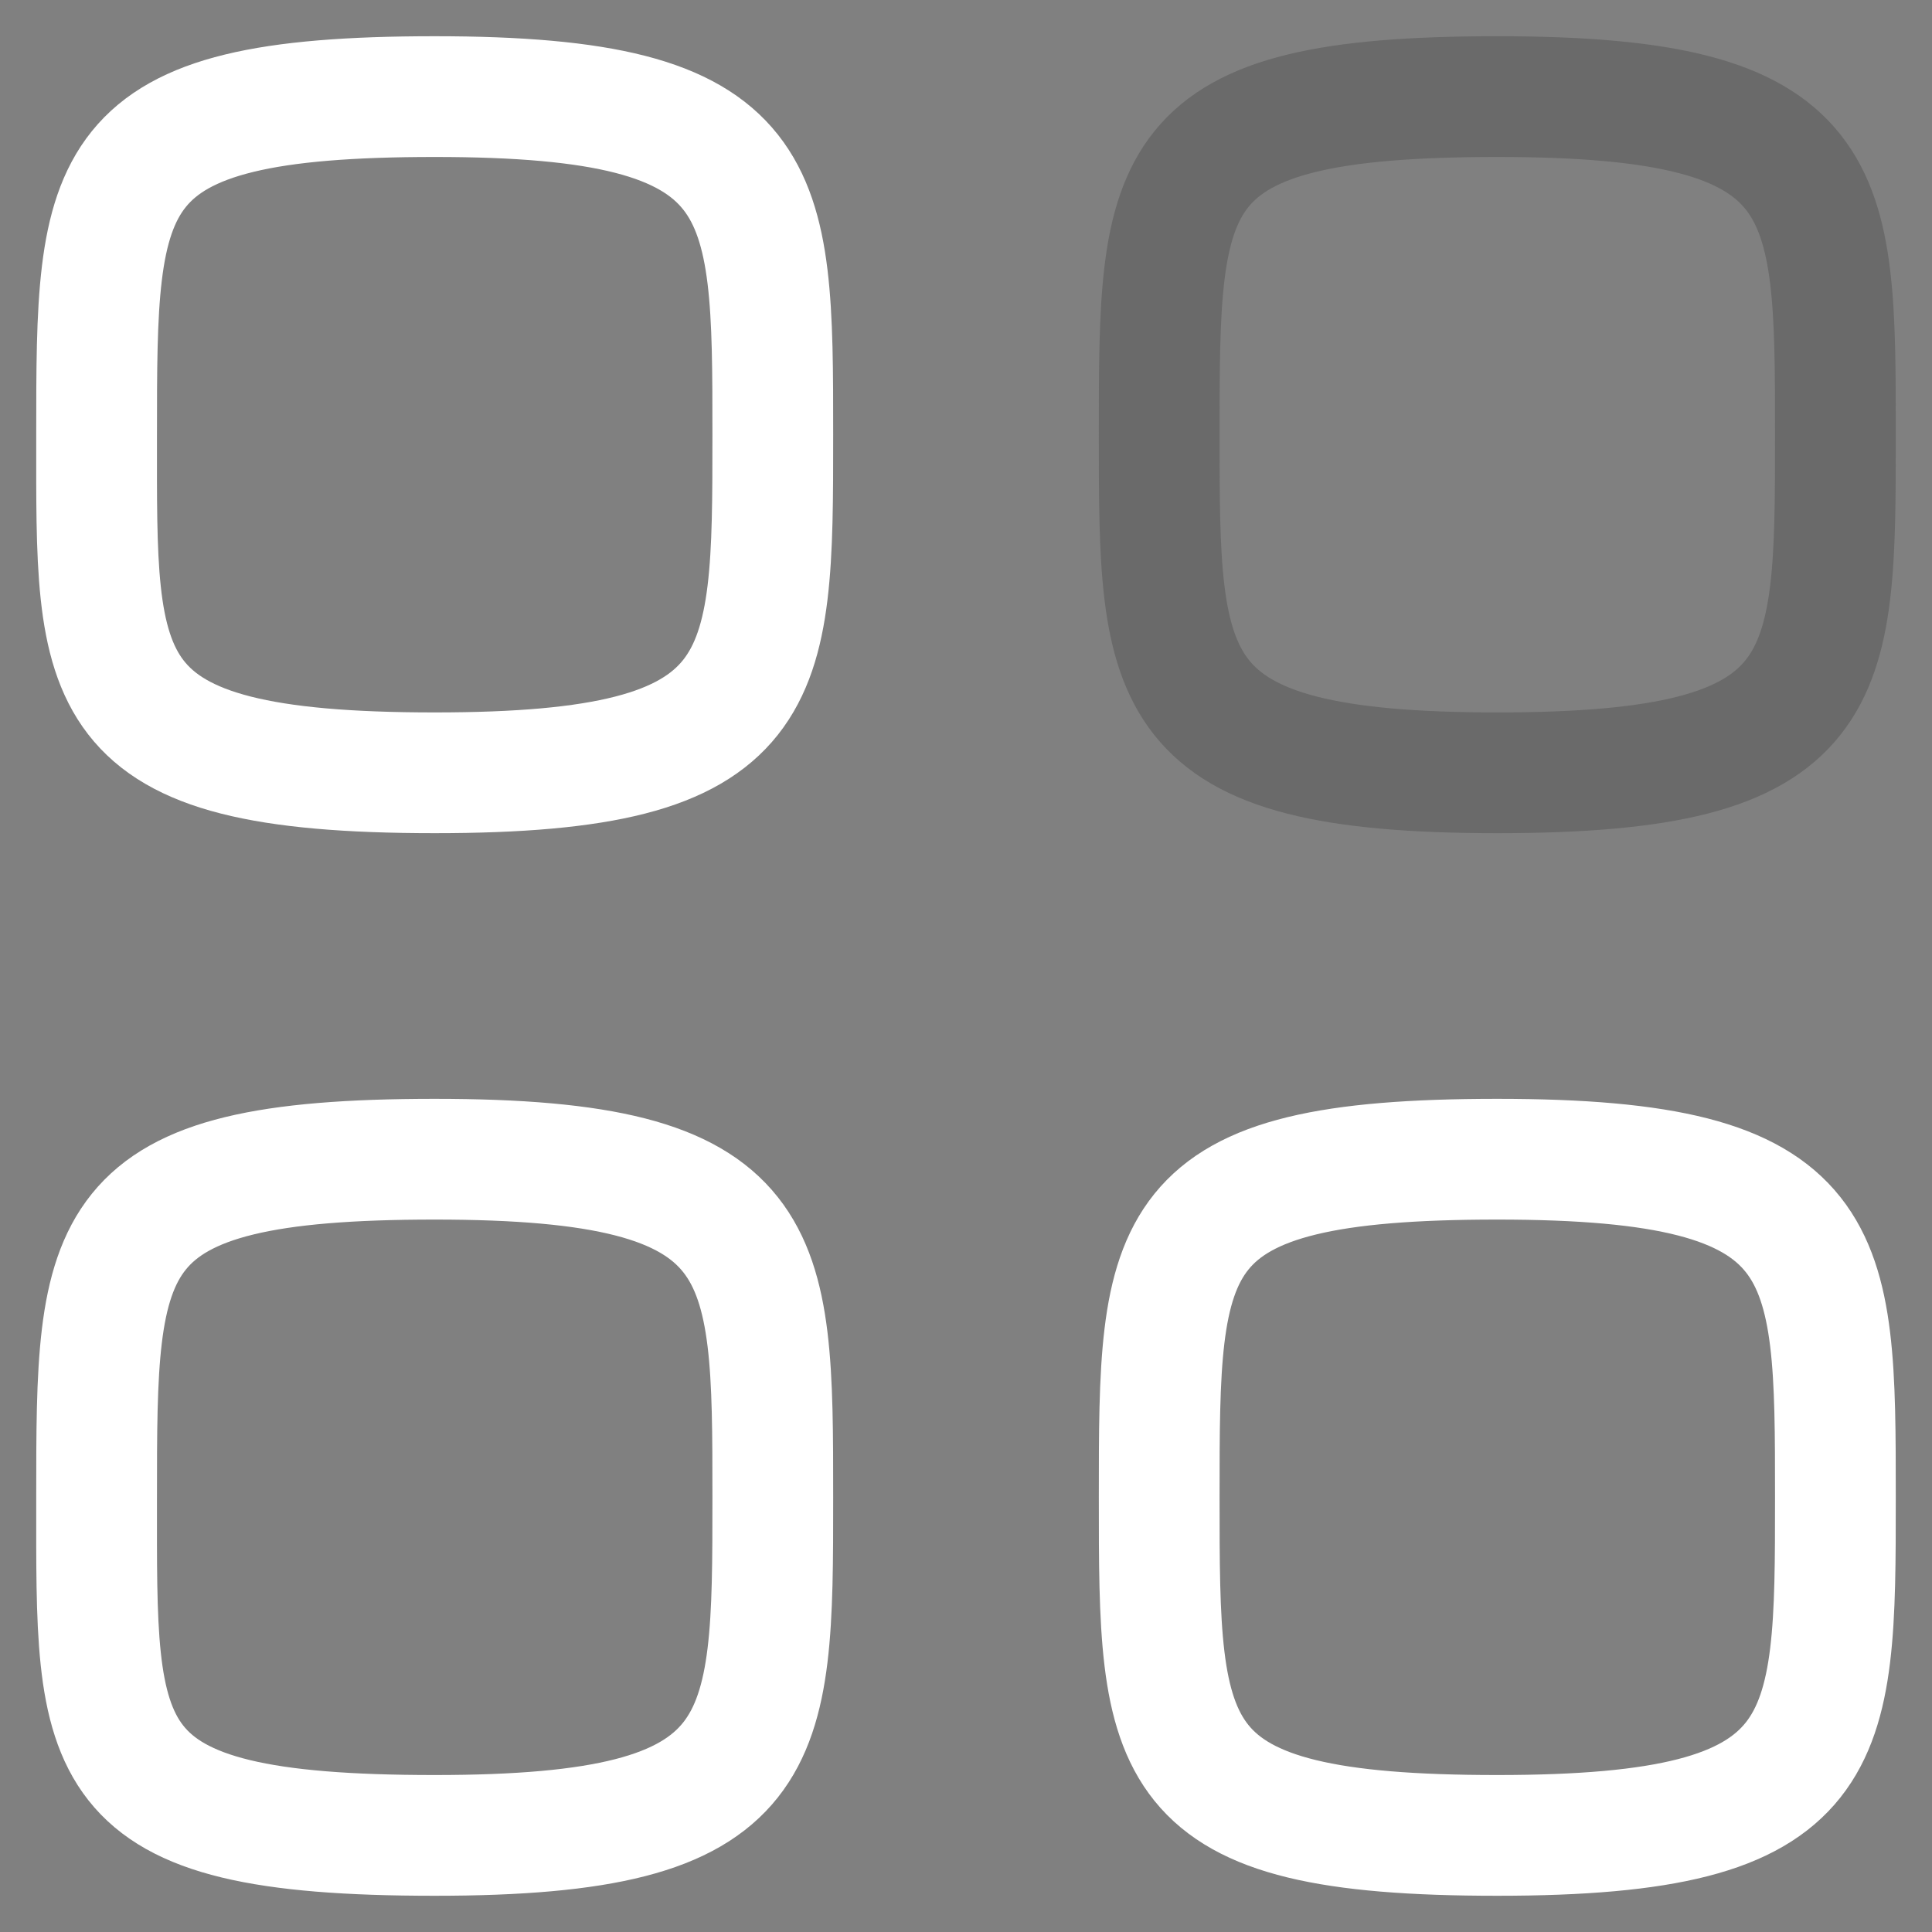 <?xml version="1.0" encoding="utf-8"?>
<!-- Generator: Adobe Illustrator 25.4.1, SVG Export Plug-In . SVG Version: 6.00 Build 0)  -->
<svg version="1.1" id="Layer_1" xmlns="http://www.w3.org/2000/svg" xmlns:xlink="http://www.w3.org/1999/xlink" x="0px" y="0px"
	 viewBox="0 0 24 24" style="enable-background:new 0 0 24 24;" xml:space="preserve">
<rect x="0" y="0" width="24" height="24" fill="#808080" stroke="none"/>
<style type="text/css">
	.st0{fill:none;stroke:#FFFFFF;stroke-width:1.5;stroke-linecap:round;stroke-linejoin:round;}
	
		.st1{opacity:0.4;fill:none;stroke:#494949;stroke-width:1.5;stroke-linecap:round;stroke-linejoin:round;enable-background:new    ;}
</style>
<path class="st0" d="M1.2,5.4c0-3.2,0-4.2,4.2-4.2s4.2,1.1,4.2,4.2s0,4.2-4.2,4.2C1.1,9.6,1.2,8.5,1.2,5.4z"/>
<path class="st1" d="M14.4,5.4c0-3.2,0-4.2,4.2-4.2s4.2,1.1,4.2,4.2s0,4.2-4.2,4.2S14.4,8.5,14.4,5.4z"/>
<path class="st0" d="M1.2,18.6c0-3.2,0-4.2,4.2-4.2s4.2,1.1,4.2,4.2s0,4.2-4.2,4.2C1.1,22.8,1.2,21.8,1.2,18.6z"/>
<path class="st0" d="M14.4,18.6c0-3.2,0-4.2,4.2-4.2s4.2,1.1,4.2,4.2s0,4.2-4.2,4.2S14.4,21.8,14.4,18.6z"/>
</svg>
